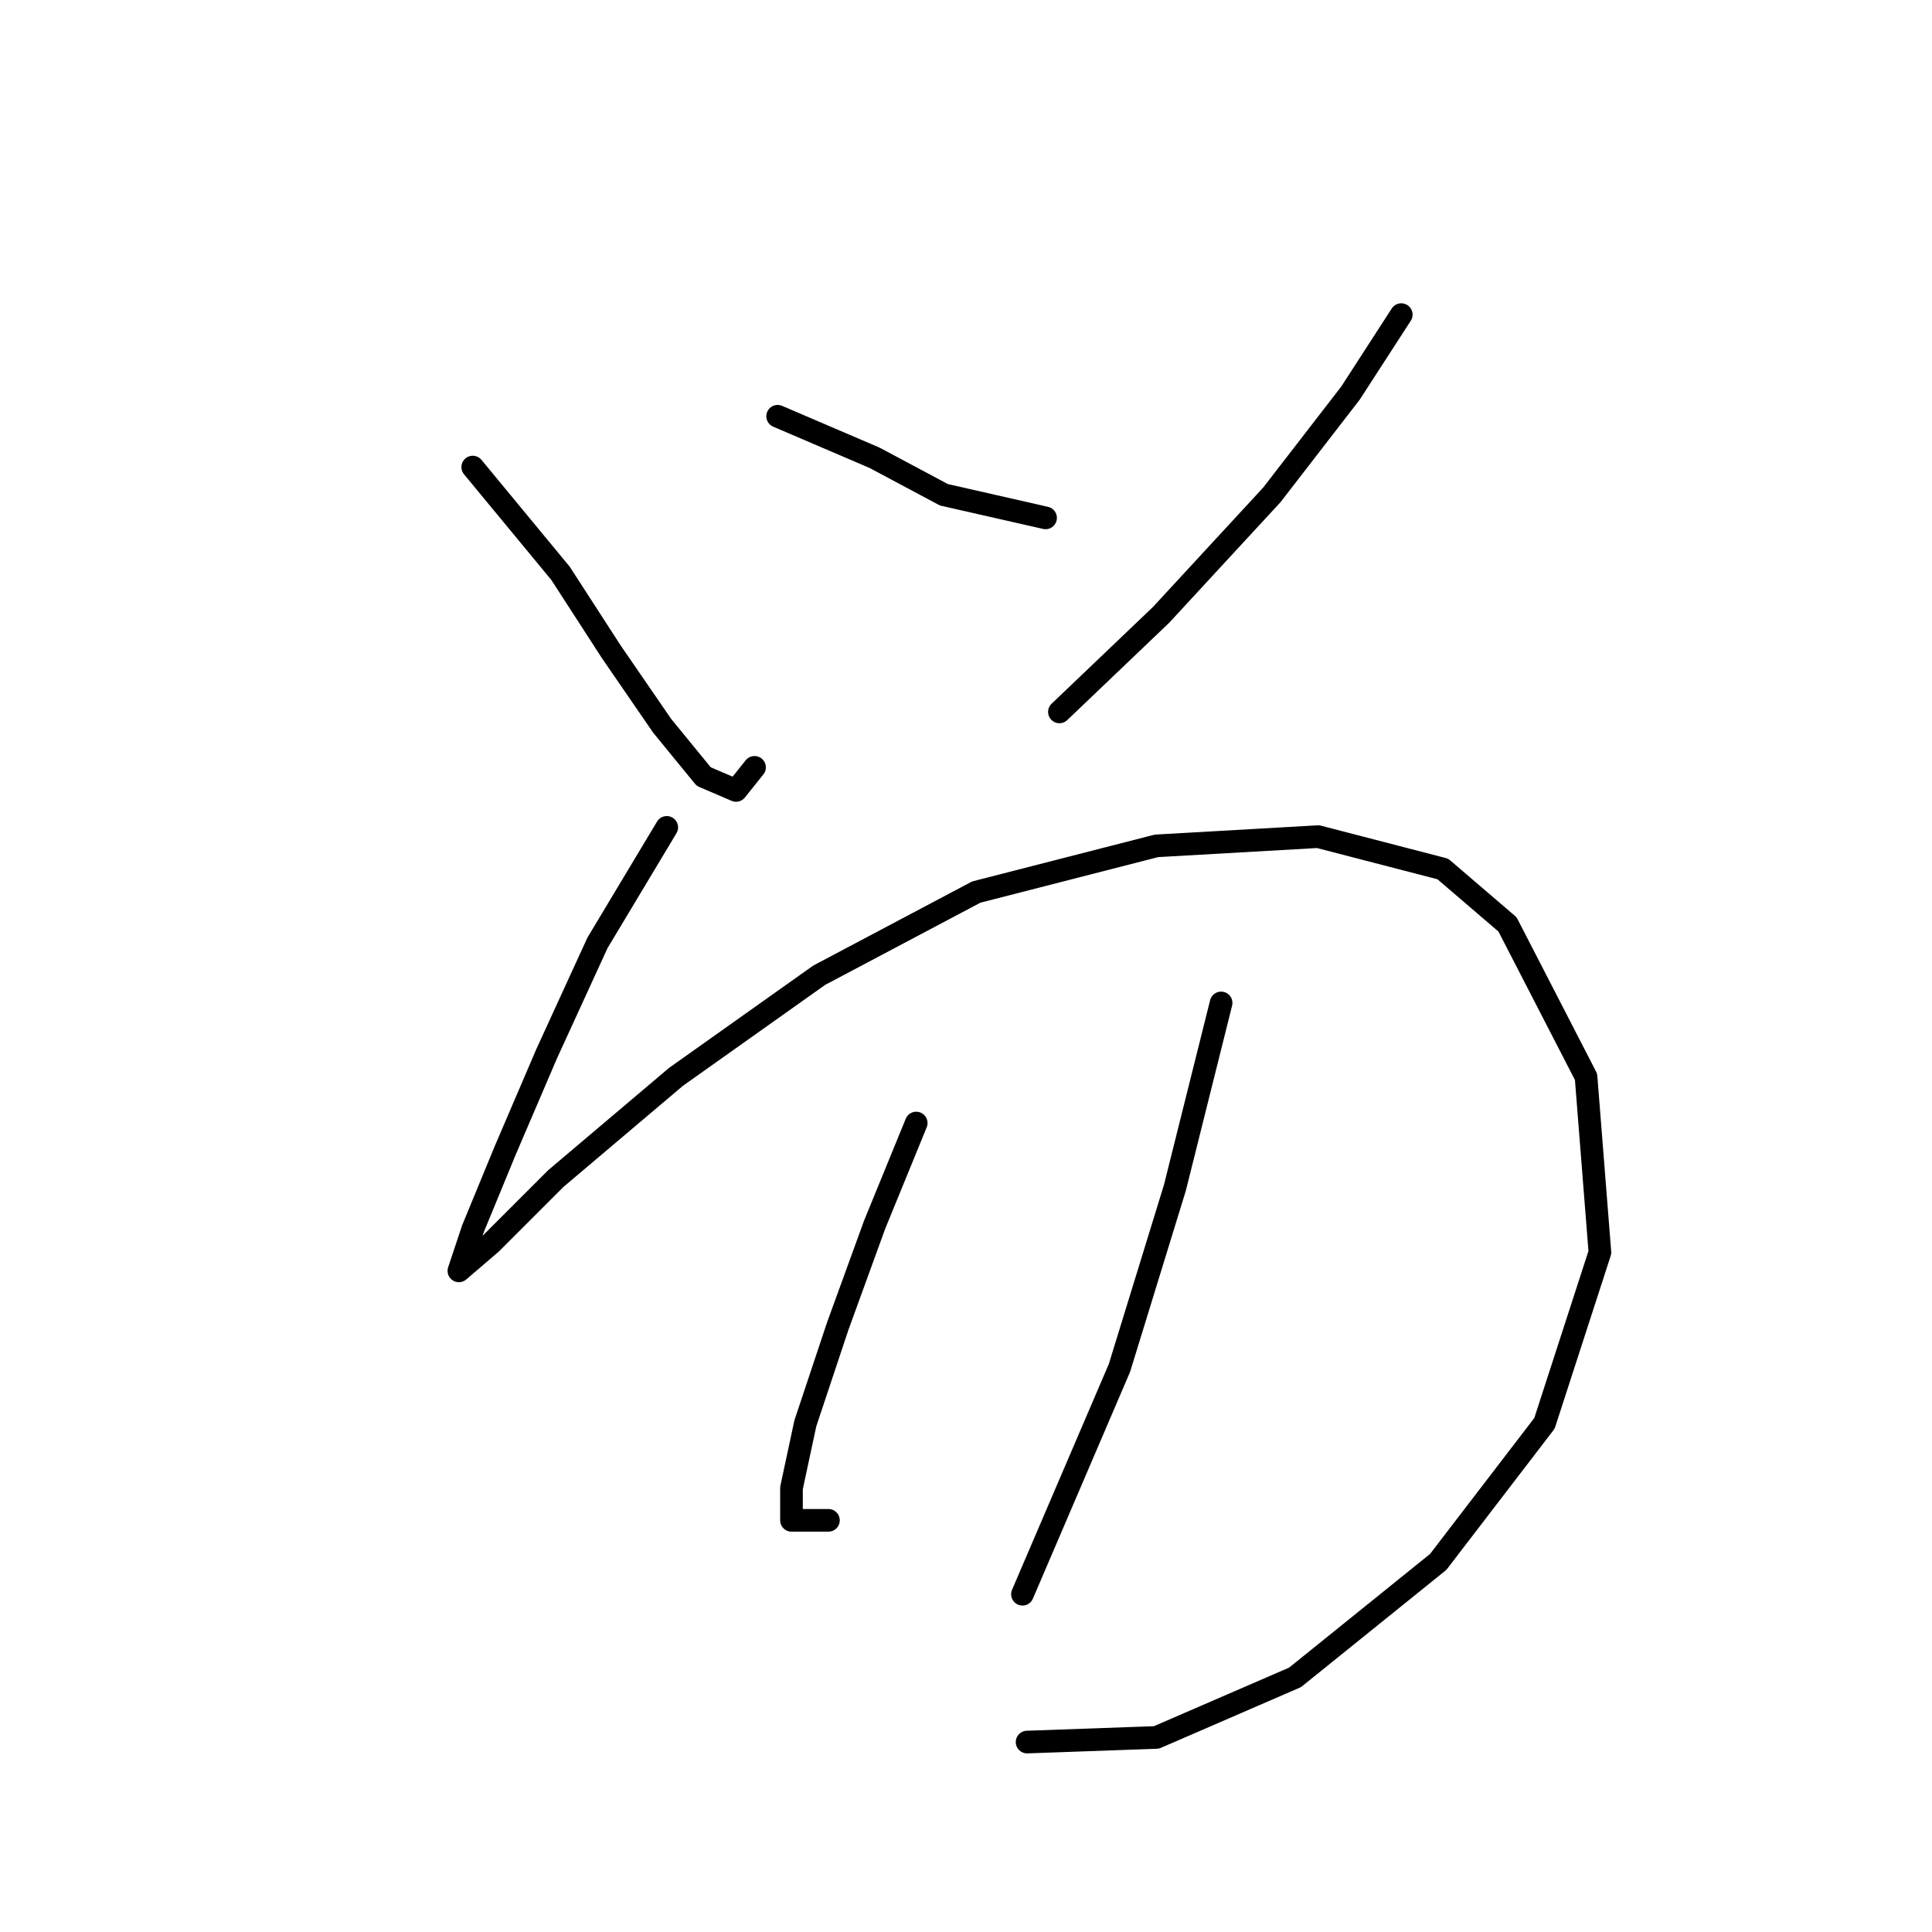 <?xml version="1.0" standalone="no"?>
    <svg width="256" height="256" xmlns="http://www.w3.org/2000/svg" version="1.1">
    <polyline stroke="black" stroke-width="3" stroke-linecap="round" fill="transparent" stroke-linejoin="round" points="62.64 61.889 74.271 75.968 81.004 86.374 87.737 96.168 93.246 102.901 97.531 104.737 99.979 101.677 99.979 101.677 " />
        <polyline stroke="black" stroke-width="3" stroke-linecap="round" fill="transparent" stroke-linejoin="round" points="103.04 55.156 115.894 60.665 125.076 65.562 138.543 68.622 138.543 68.622 " />
        <polyline stroke="black" stroke-width="3" stroke-linecap="round" fill="transparent" stroke-linejoin="round" points="185.675 41.689 178.942 52.095 168.536 65.562 153.845 81.477 140.379 94.331 140.379 94.331 " />
        <polyline stroke="black" stroke-width="3" stroke-linecap="round" fill="transparent" stroke-linejoin="round" points="88.349 109.634 79.168 124.937 72.434 139.628 66.925 152.482 62.64 162.888 60.804 168.397 60.804 168.397 65.089 164.724 73.659 156.155 89.573 142.688 108.549 129.222 129.361 118.204 153.233 112.082 174.657 110.858 191.184 115.143 199.754 122.488 210.16 142.688 211.996 165.948 204.651 188.597 190.572 206.96 171.597 222.263 153.233 230.22 136.094 230.832 136.094 230.832 " />
        <polyline stroke="black" stroke-width="3" stroke-linecap="round" fill="transparent" stroke-linejoin="round" points="121.403 148.809 115.894 162.276 110.997 175.742 106.713 188.597 104.876 197.166 104.876 201.451 109.773 201.451 109.773 201.451 " />
        <polyline stroke="black" stroke-width="3" stroke-linecap="round" fill="transparent" stroke-linejoin="round" points="161.803 132.894 155.682 157.379 148.336 181.251 135.482 211.245 135.482 211.245 " />
        </svg>